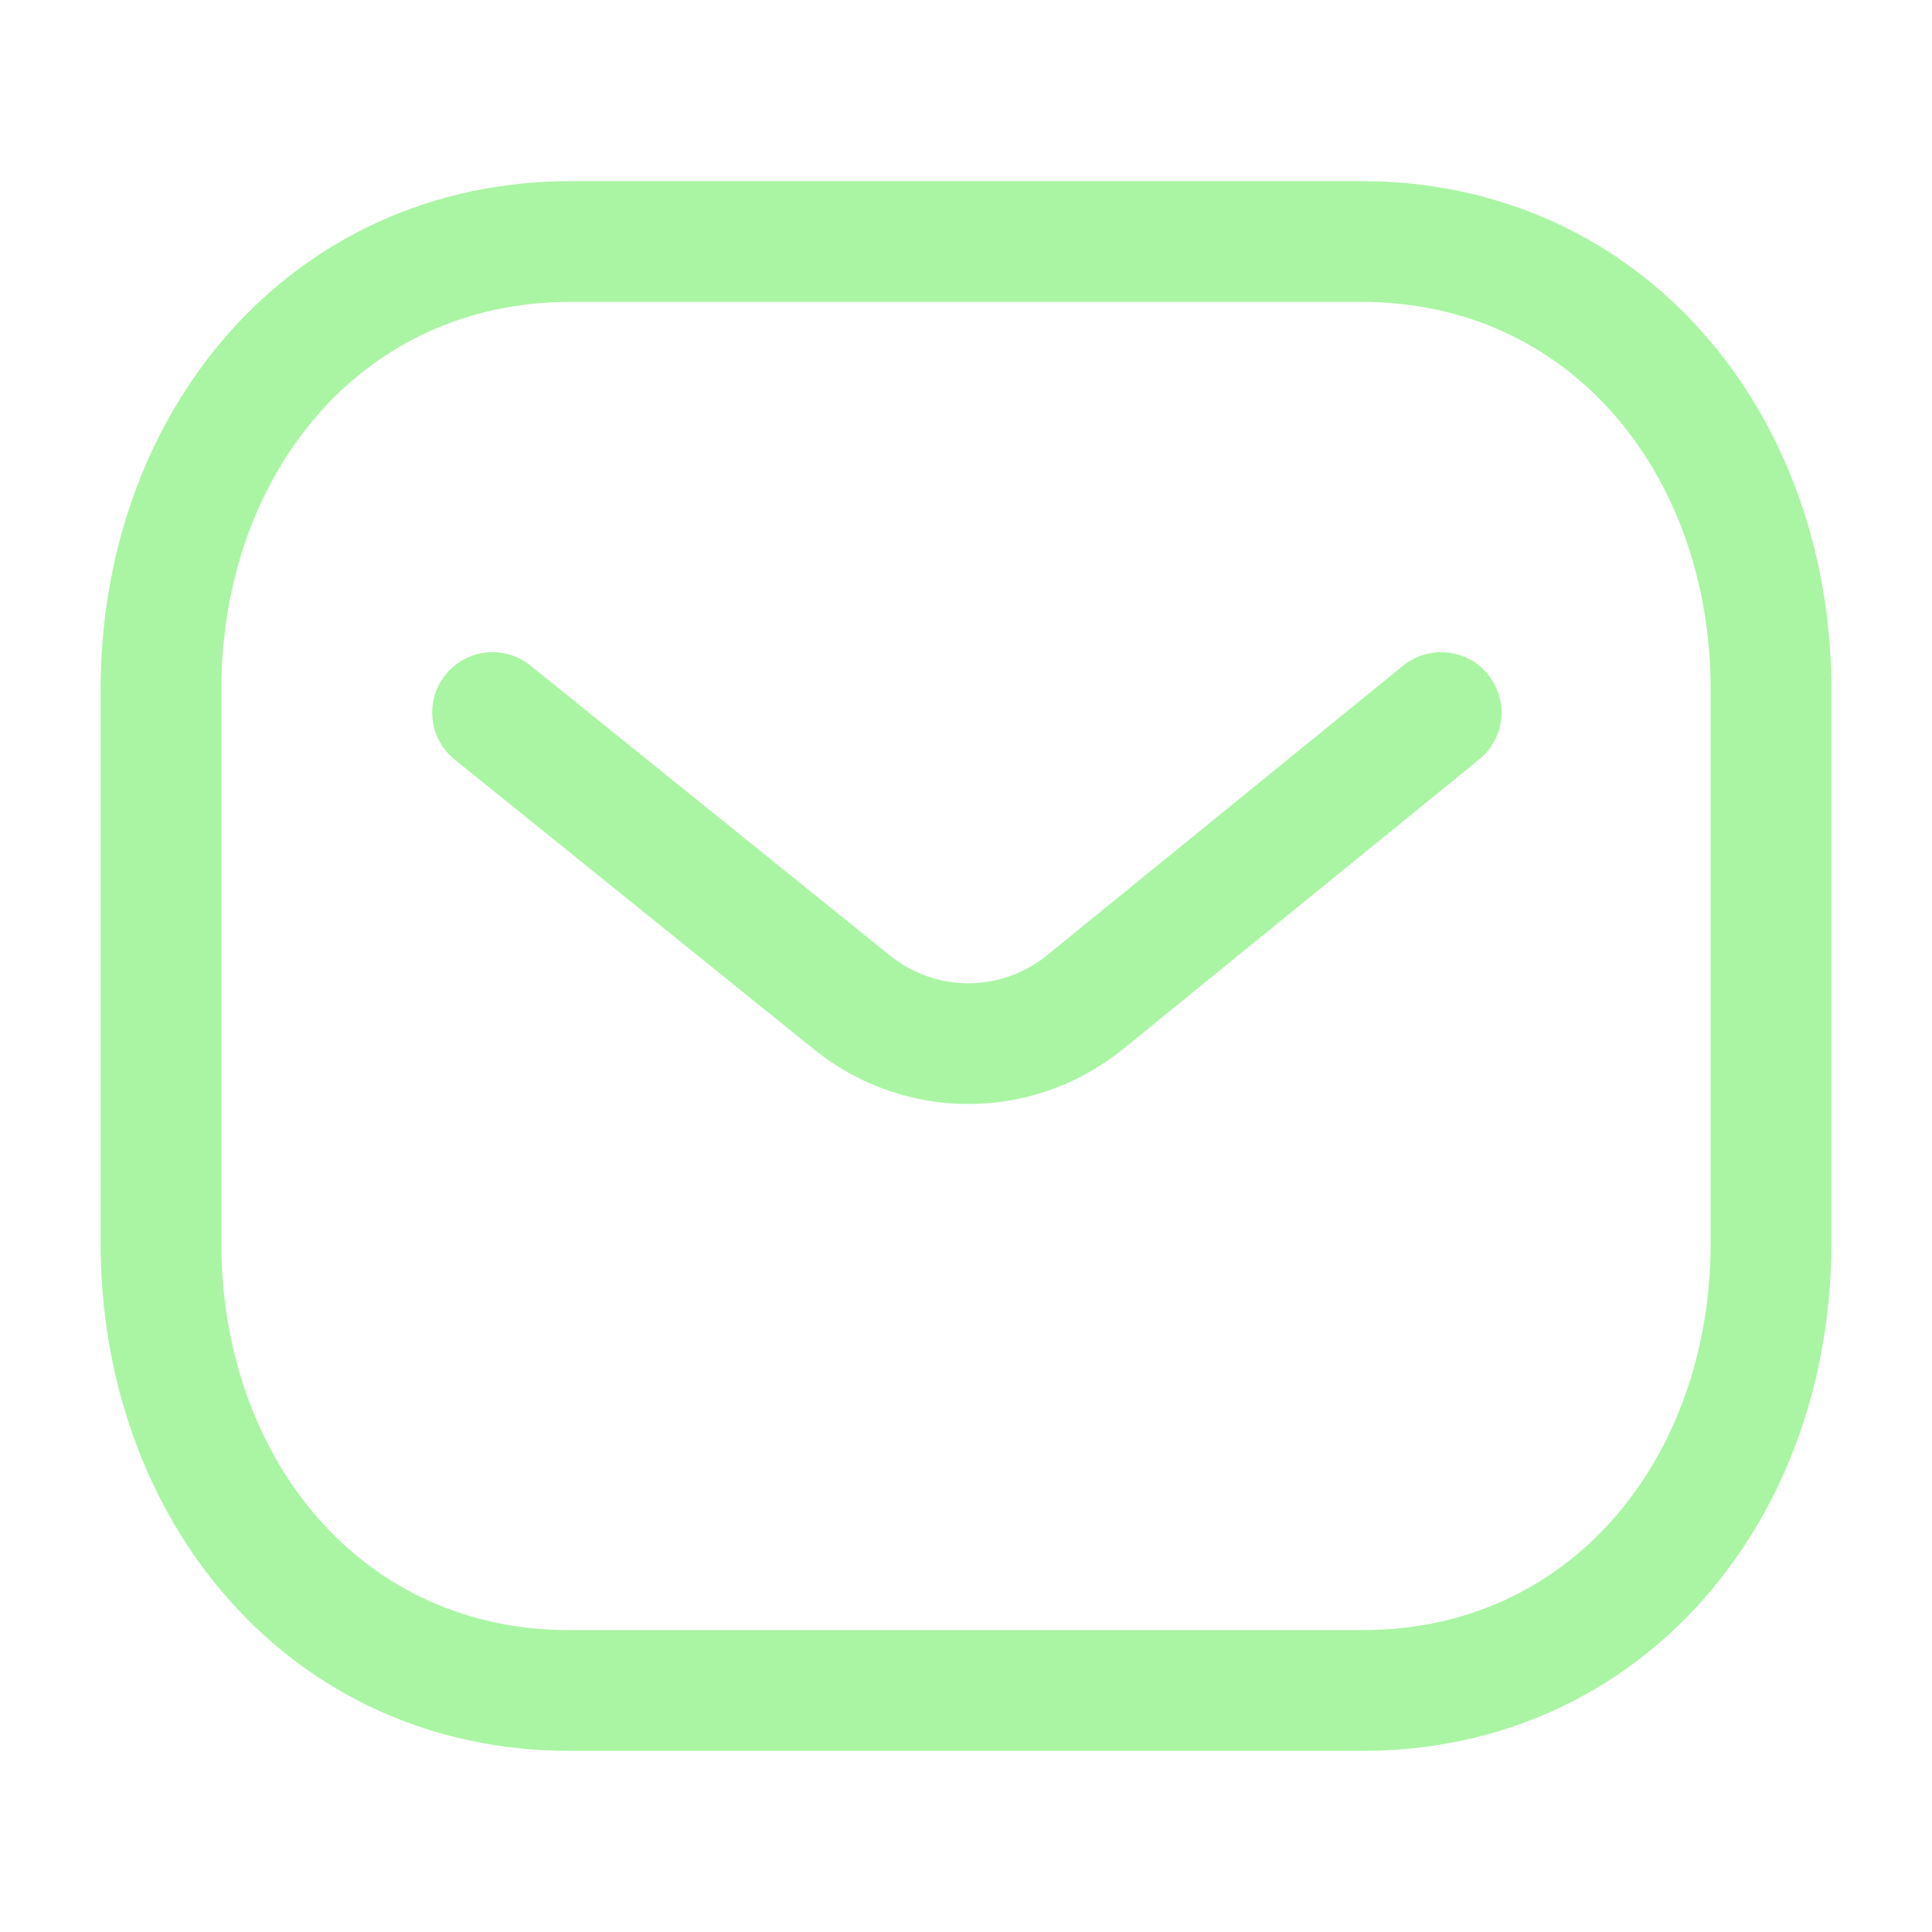 <svg xmlns="http://www.w3.org/2000/svg" width="16" height="16" fill="none" viewBox="0 0 16 16"><path stroke="#AAF5A3" stroke-linecap="round" stroke-linejoin="round" d="M11.935 5.901L8.973 8.31C8.413 8.754 7.626 8.754 7.066 8.31L4.079 5.901"/><path fill-rule="evenodd" stroke="#AAF5A3" stroke-linecap="round" stroke-linejoin="round" d="M11.273 14C13.3 14.006 14.667 12.34 14.667 10.292V5.713C14.667 3.666 13.3 2 11.273 2H4.727C2.7 2 1.333 3.666 1.333 5.713V10.292C1.333 12.34 2.7 14.006 4.727 14H11.273Z" clip-rule="evenodd"/></svg>